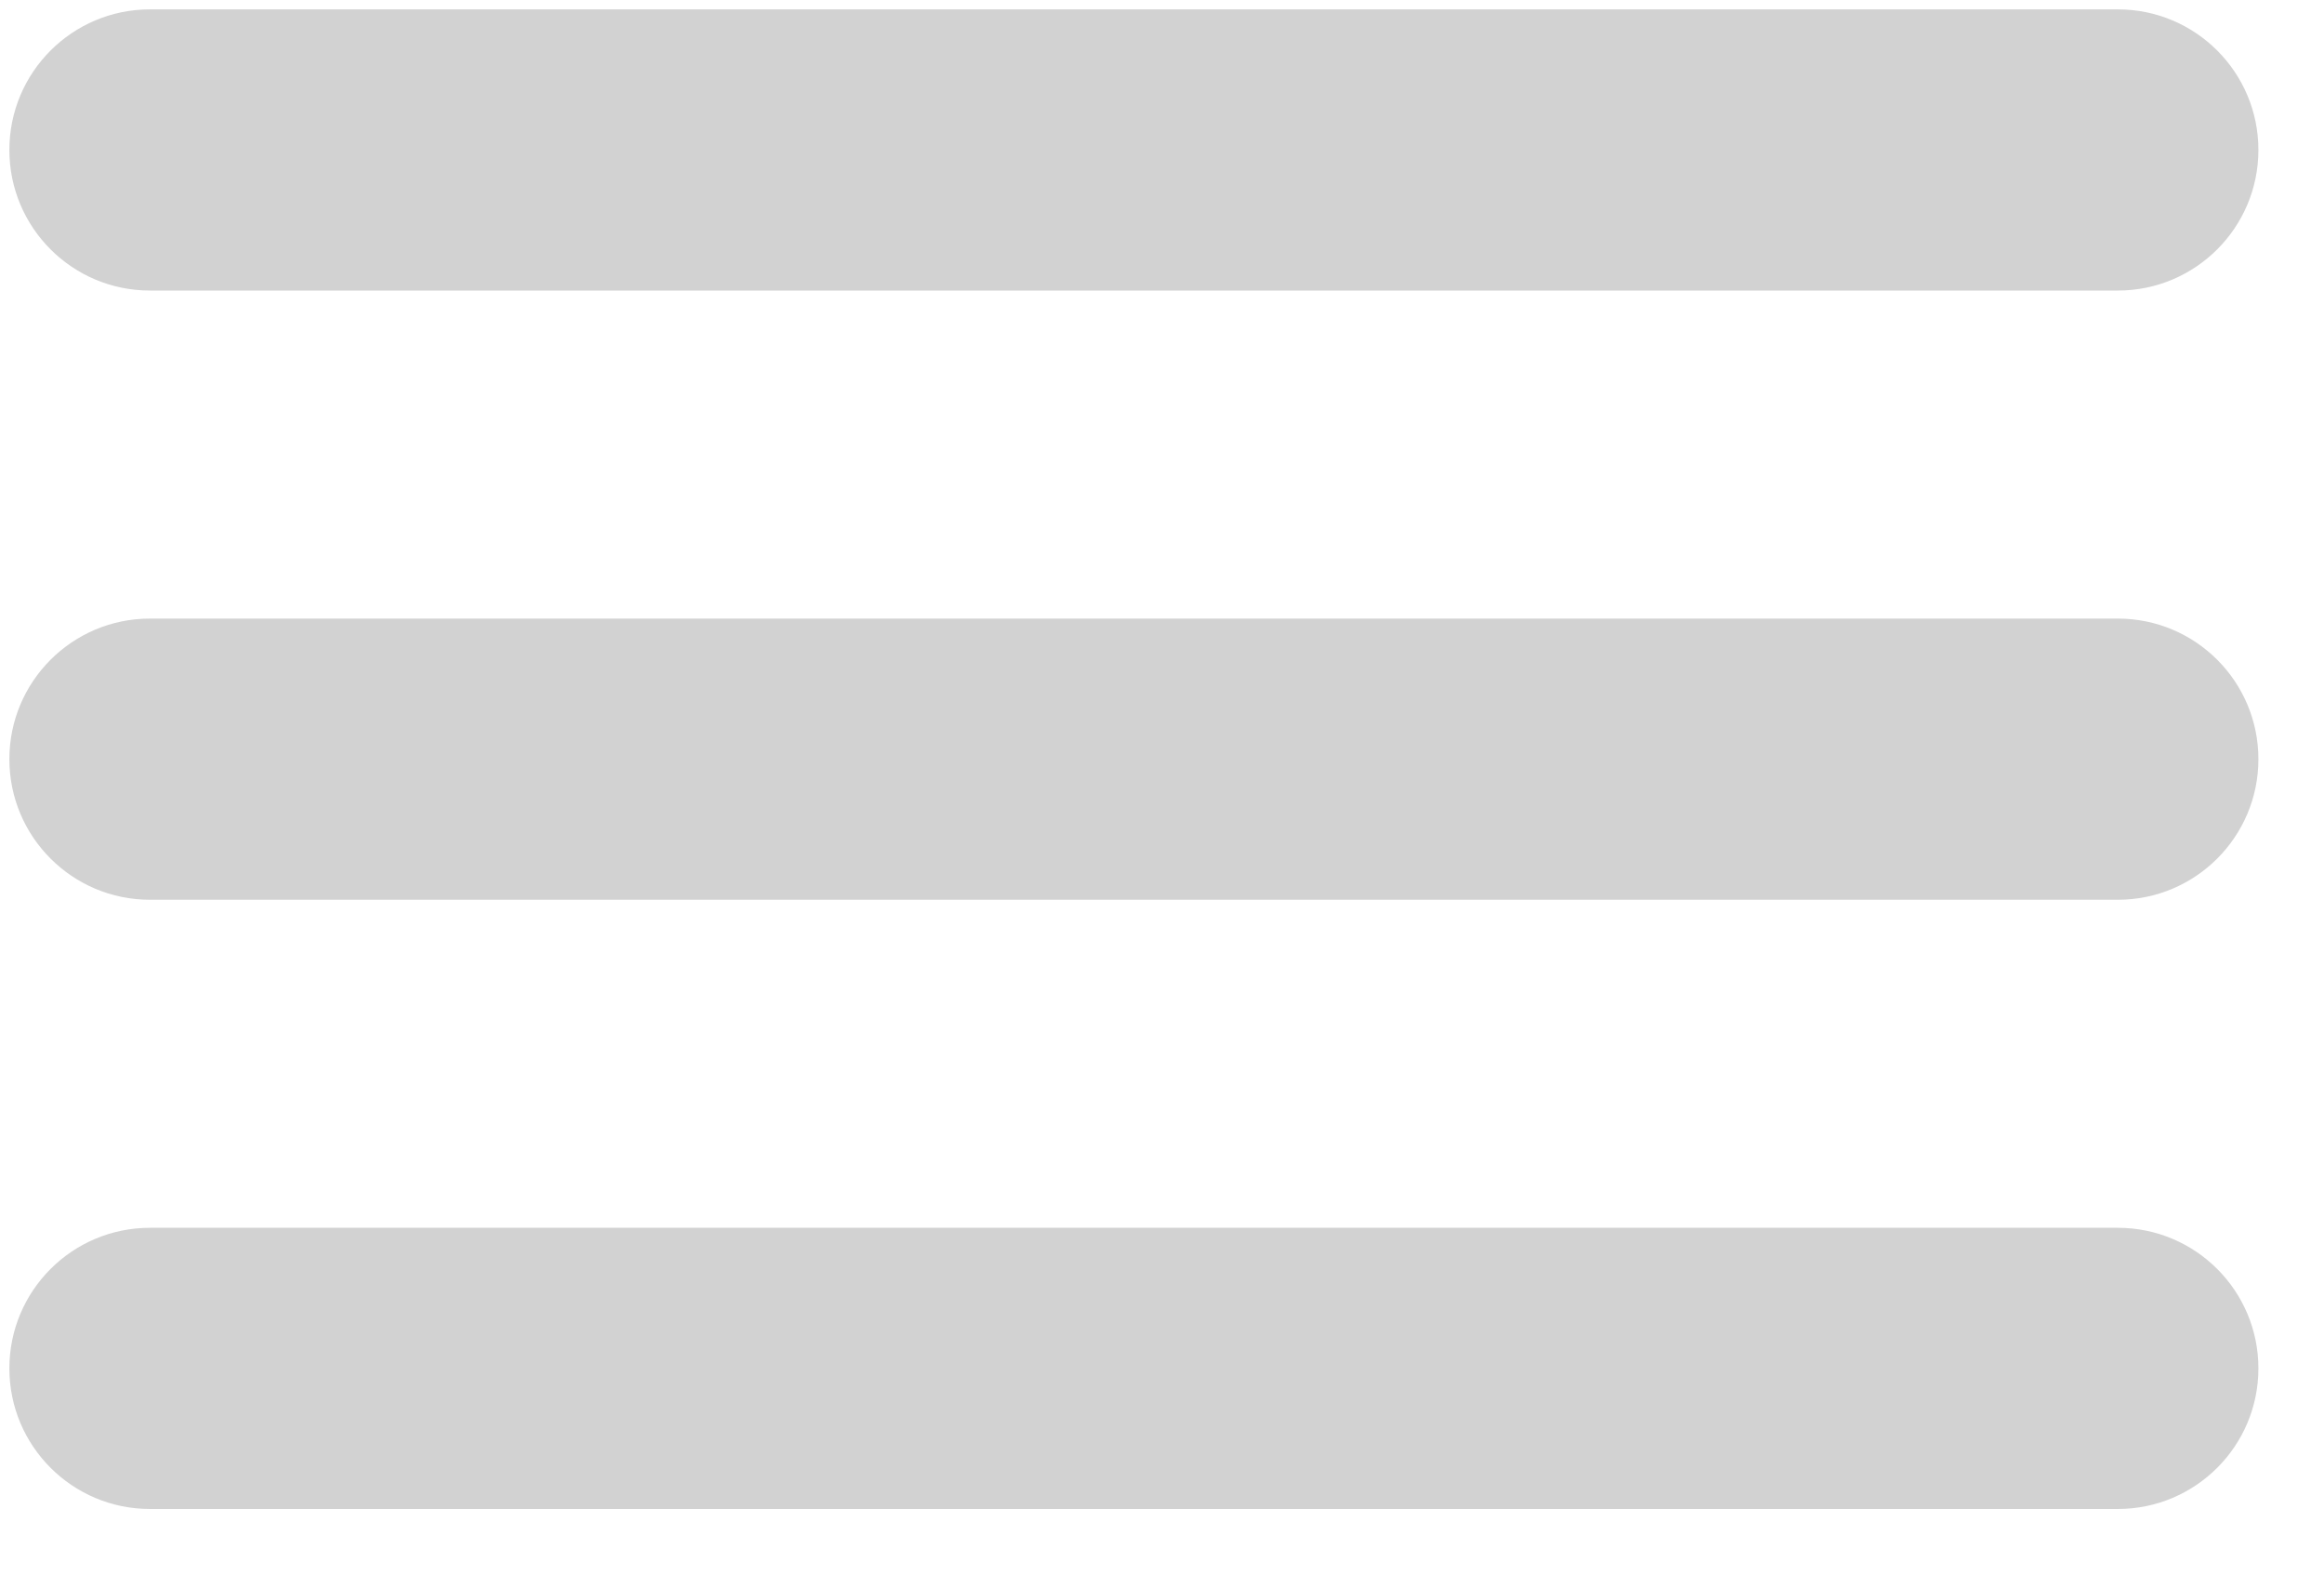 <svg width="62" height="42" viewBox="0 0 62 42" fill="none" xmlns="http://www.w3.org/2000/svg" xmlns:xlink="http://www.w3.org/1999/xlink">
<path d="M4,0.25C1.929,0.25 0.25,1.929 0.25,4C0.25,6.071 1.929,7.75 4,7.75L4,0.25ZM56.5,7.75C58.571,7.75 60.25,6.071 60.25,4C60.25,1.929 58.571,0.25 56.5,0.25L56.5,7.75ZM4,16.5C1.929,16.5 0.25,18.179 0.25,20.25C0.25,22.321 1.929,24 4,24L4,16.5ZM56.5,24C58.571,24 60.25,22.321 60.25,20.25C60.25,18.179 58.571,16.5 56.5,16.5L56.5,24ZM4,32.75C1.929,32.75 0.25,34.429 0.25,36.5C0.25,38.571 1.929,40.25 4,40.25L4,32.75ZM56.5,40.25C58.571,40.25 60.25,38.571 60.25,36.5C60.25,34.429 58.571,32.75 56.5,32.75L56.5,40.25ZM4,7.75L56.5,7.75L56.5,0.25L4,0.25L4,7.75ZM4,24L56.5,24L56.5,16.5L4,16.5L4,24ZM4,40.25L56.5,40.25L56.5,32.75L4,32.75L4,40.25Z" fill="#D2D2D2"/>
</svg>

